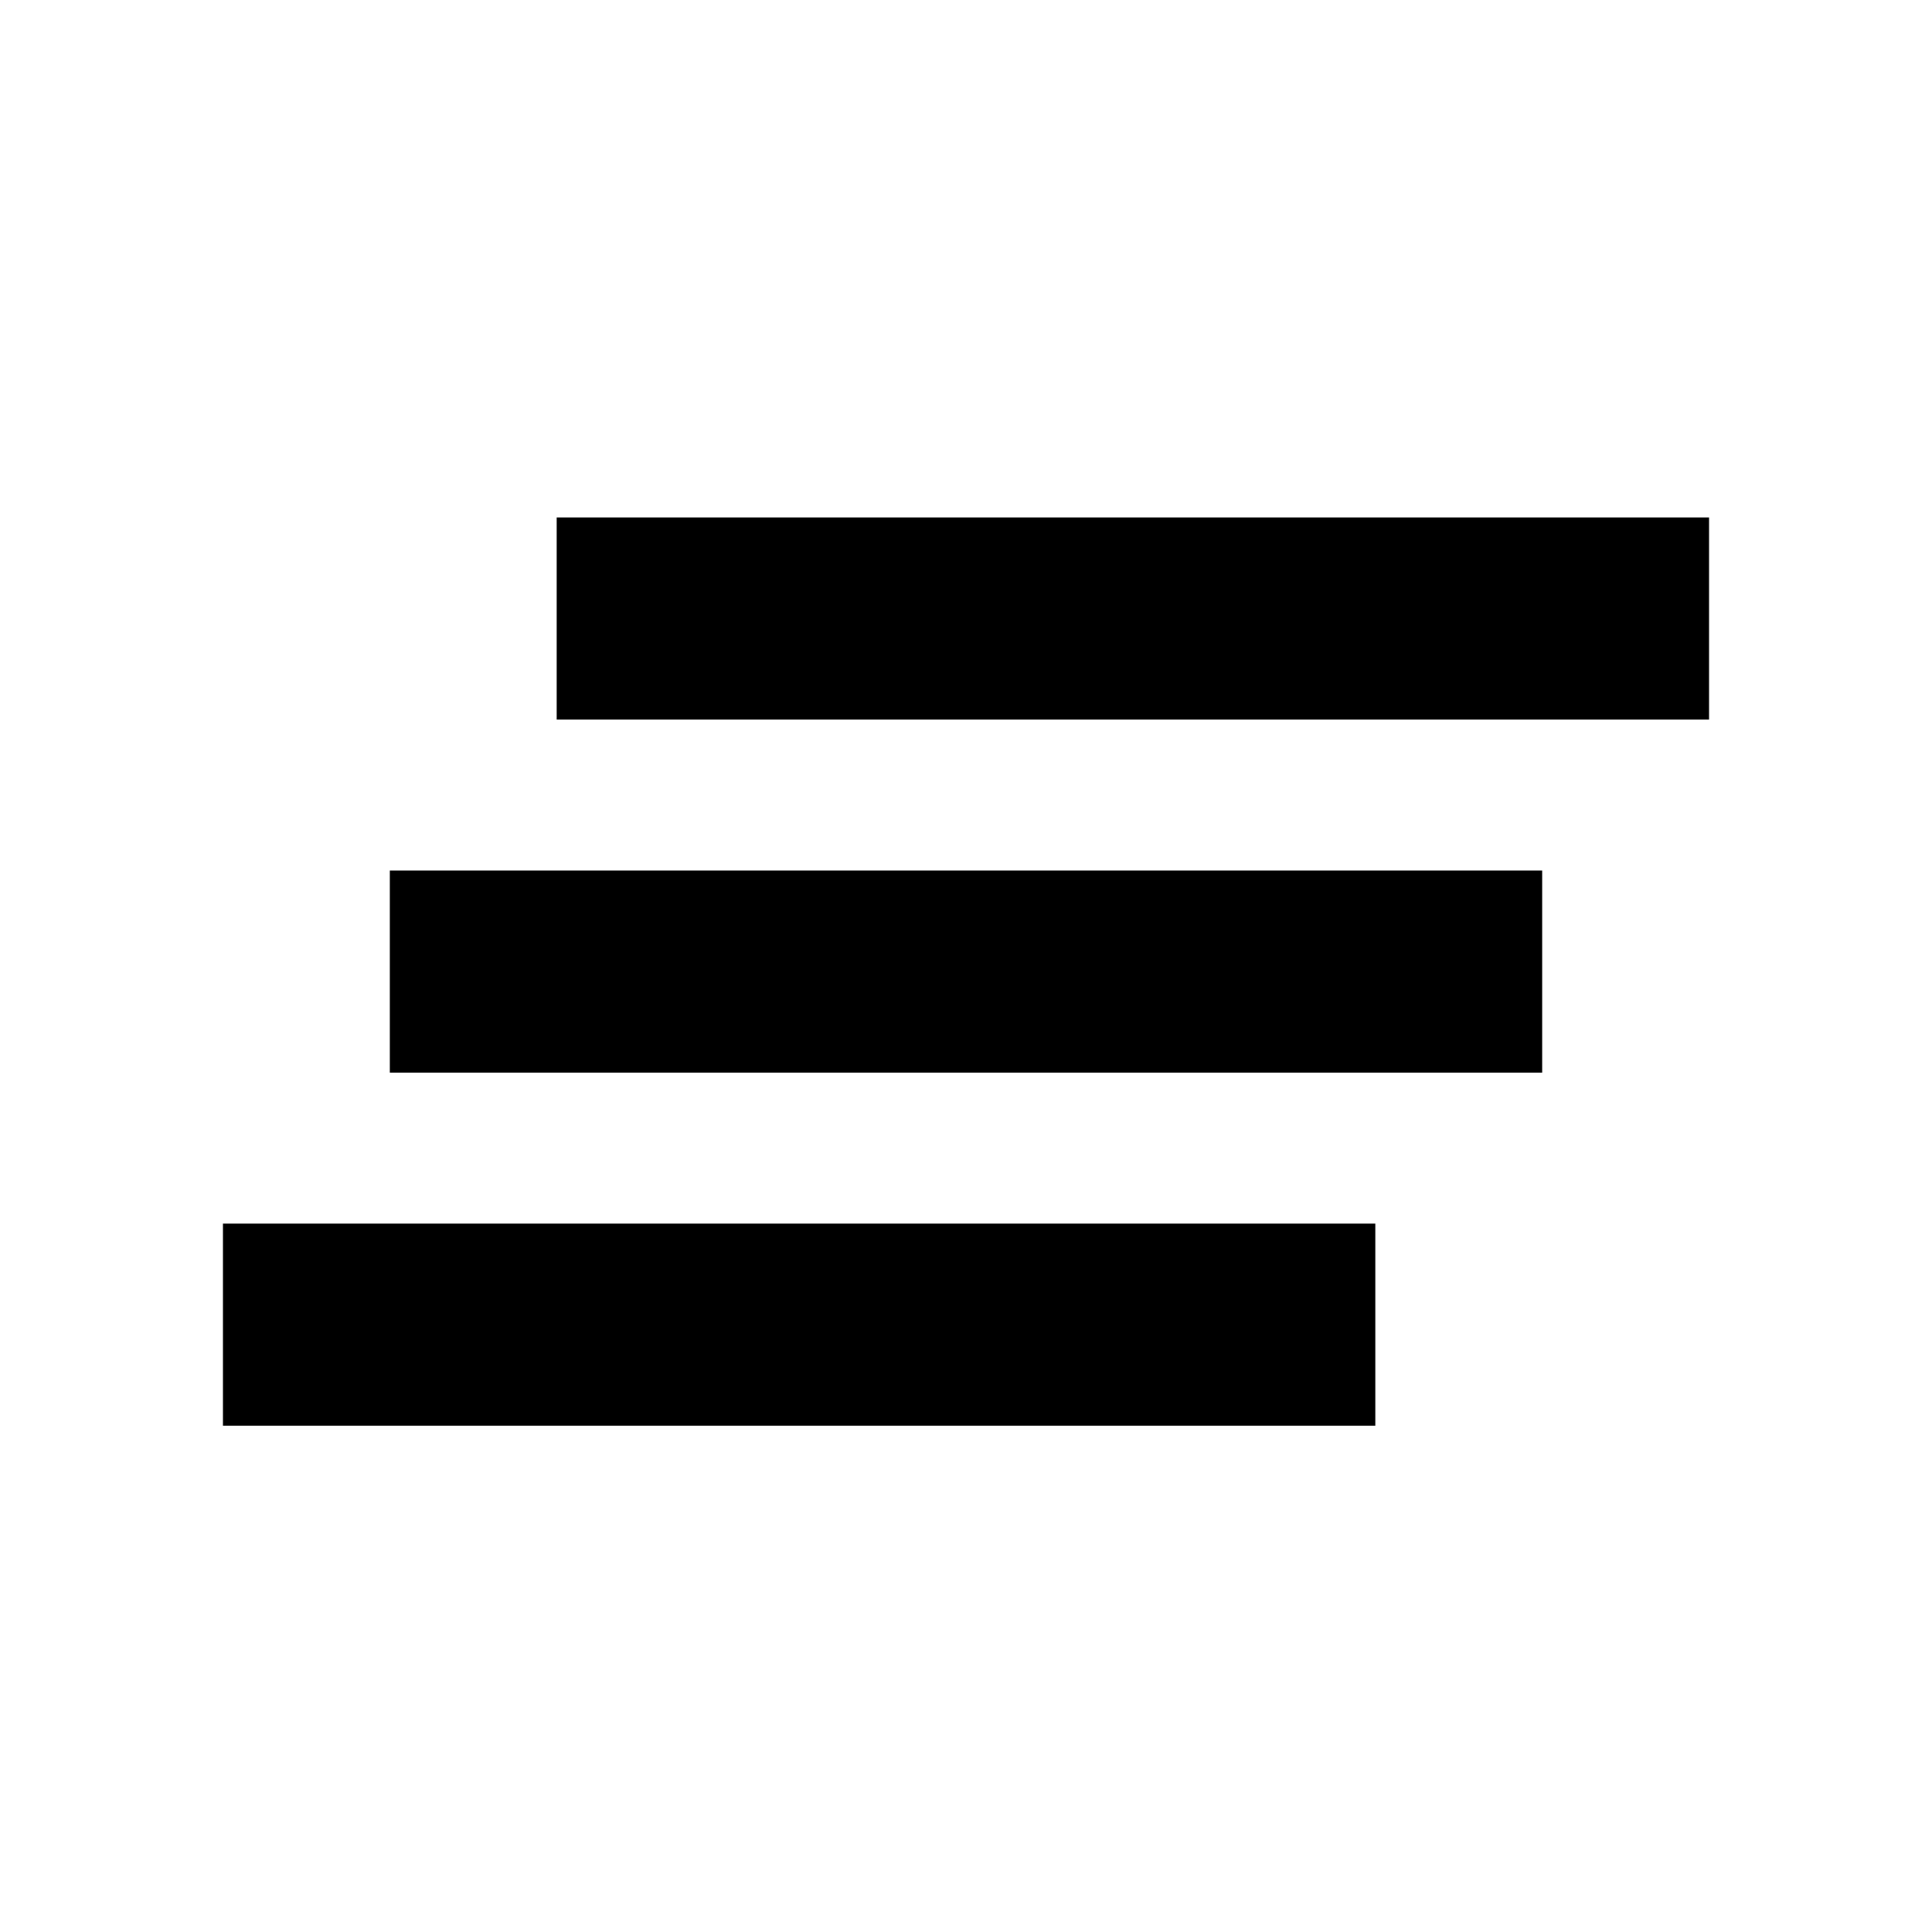 <svg xmlns="http://www.w3.org/2000/svg" height="24" viewBox="0 -960 960 960" width="24"><path d="M110.78-251.56V-352h572.61v100.44H110.78ZM193.7-427v-100.44h572.6V-427H193.7Zm82.91-175.44v-100.43h572.61v100.43H276.61Z"/></svg>